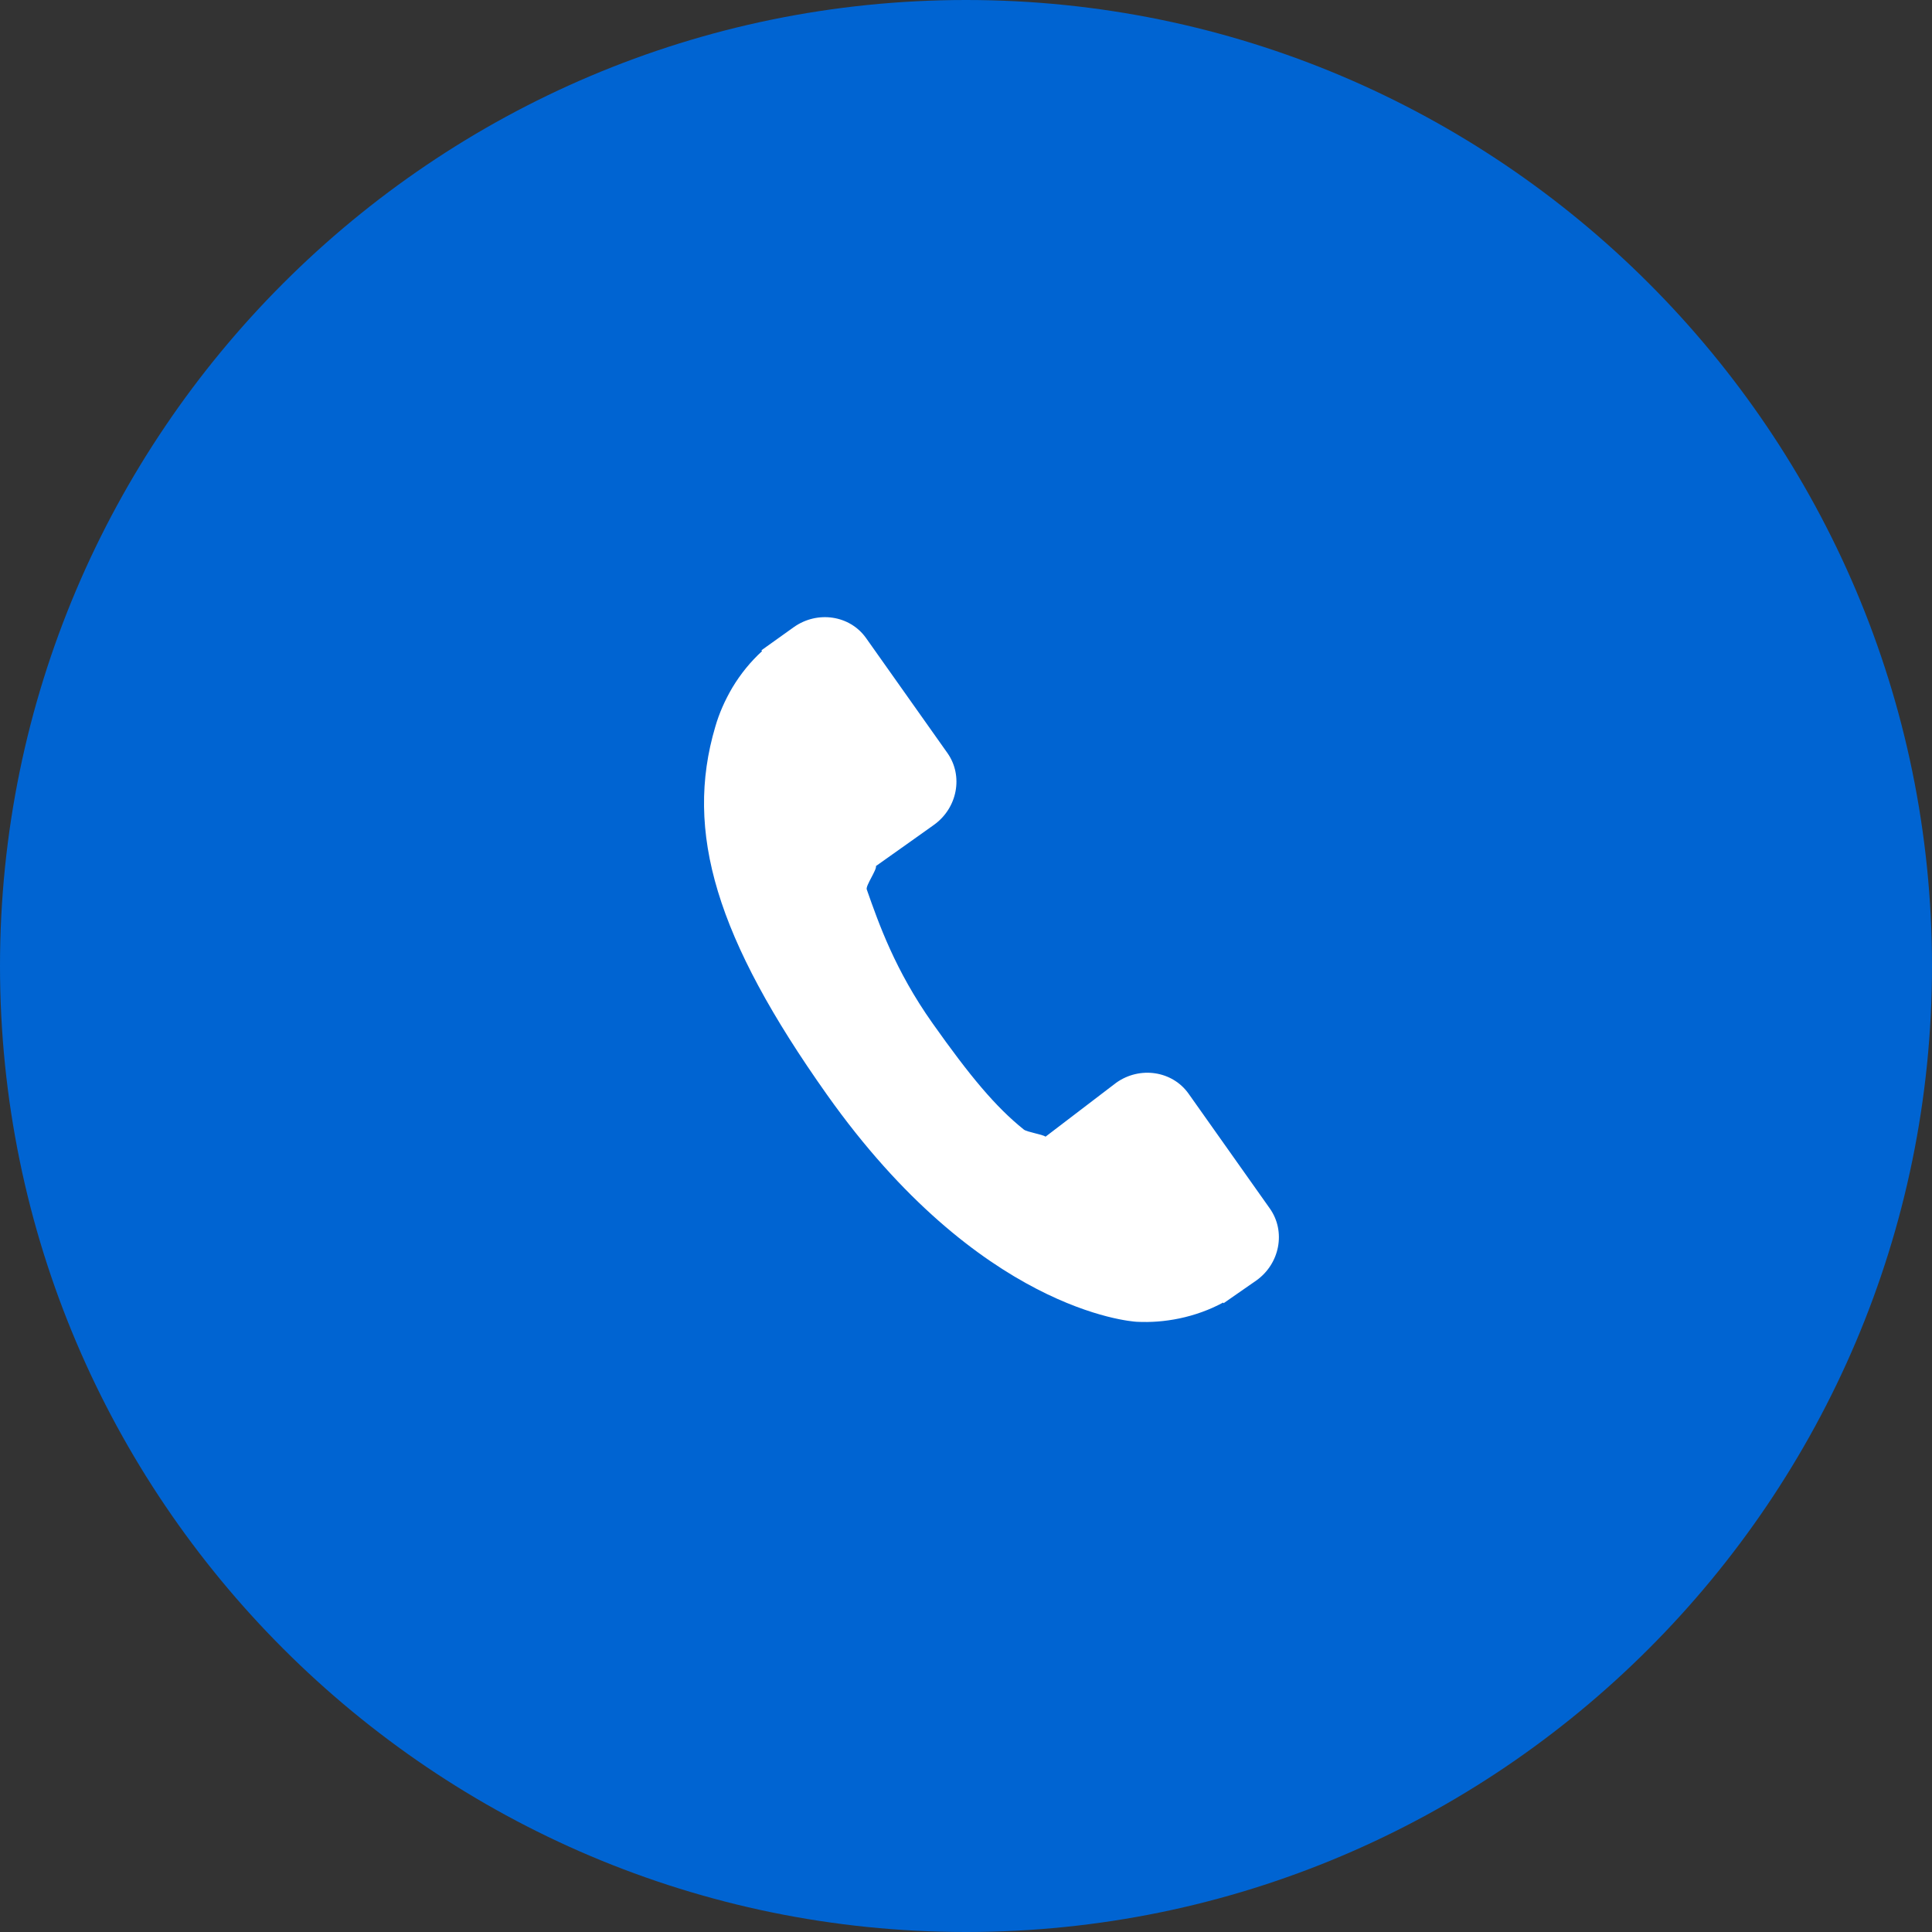 <?xml version="1.0" encoding="utf-8"?>
<!-- Generator: Adobe Illustrator 16.2.1, SVG Export Plug-In . SVG Version: 6.00 Build 0)  -->
<!DOCTYPE svg PUBLIC "-//W3C//DTD SVG 1.1//EN" "http://www.w3.org/Graphics/SVG/1.1/DTD/svg11.dtd">
<svg version="1.1" xmlns="http://www.w3.org/2000/svg" xmlns:xlink="http://www.w3.org/1999/xlink" x="0px" y="0px" width="150px"
	 height="150px" viewBox="0 0 150 150" enable-background="new 0 0 150 150" xml:space="preserve">
<rect x="0" y="0" width="150" height="150" fill="#333333" stroke="none"/>
<g id="Layer_1">
	<path fill="#0064D2" d="M75,150c-41.355,0-75-33.645-75-75C0,33.645,33.645,0,75,0c41.355,0,75,33.645,75,75
		C150,116.355,116.355,150,75,150z"/>
	<g id="Layer_2" display="none">
		<g display="inline">
			<g>
				<path fill-rule="evenodd" clip-rule="evenodd" fill="#FFFFFF" d="M83.908,83.041c-5.204-0.768-4.348-6.636-4.518-6.551
					c-0.17,0.086,0.043-1.236,0.043-1.236c2.996-1.678,4.006-6.341,4.006-6.341v-5.917c0,0-1.191-6.353-5.973-6.353l-4.119-2.022
					c-5.32,0-5.763,8.375-5.763,8.375s0.042,2.153,0,5.438c-0.043,3.285,3.891,6.923,3.891,6.923s0.213,1.323,0.042,1.237
					c-0.171-0.085,1.072,5.68-4.131,6.447s-9.512,3.982-10.493,4.922c-1.7,2.196-1.311,7.547-1.311,7.547h39.901
					c0,0-0.554-6.609-1.534-7.547C92.971,87.023,89.111,83.809,83.908,83.041z M105.939,90.232c-0.689-0.66-2.733-2.918-6.39-3.457
					c-3.655-0.539-2.937-4.779-3.057-4.72s0.03-0.869,0.03-0.869c2.105-1.179,2.775-4.337,2.775-4.337v-5.363
					c0,0-0.915-4.463-4.273-4.463l-2.895-1.011c-3.737,0-4.513,5.474-4.513,5.474s0.03,2.718,0,5.025
					c-0.03,2.307,2.847,4.865,2.847,4.865s0.149,0.928,0.029,0.869c-0.072-0.037,0.152,0.654,0.455,1.244
					c4.172,2.595,4.599,3.594,4.97,4.057c0.87,0.631,1.688,7.954,1.688,7.954l9.873-0.074
					C107.48,95.427,106.629,90.892,105.939,90.232z M60.505,82.246c-0.12,0.059,0.03-0.869,0.03-0.869s2.876-2.559,2.846-4.865
					c-0.03-2.307,0-5.025,0-5.025s-0.775-5.89-4.513-5.89l-2.894,1.427c-3.358,0-4.44,4.463-4.44,4.463v5.363
					c0,0,0.836,3.158,2.942,4.337c0,0,0.15,1.429,0.03,1.368c-0.12-0.059,0.599,3.682-3.057,4.221
					c-3.656,0.539-5.7,2.797-6.389,3.457c-0.689,0.659-1.542,5.194-1.542,5.194l9.874,0.074c0,0-0.349-5.429,0.938-7.392
					c0.371-0.464,1.61-1.836,5.782-4.432C60.5,82.734,60.578,82.209,60.505,82.246z"/>
			</g>
		</g>
	</g>
	<g id="Layer_3" display="none">
		<g display="inline">
			<g>
				<path fill-rule="evenodd" clip-rule="evenodd" fill="#FFFFFF" d="M61.5,59.5c2.209,0,4-1.791,4-4v-4c0-2.209-1.791-4-4-4
					c-2.209,0-4,1.791-4,4v4C57.5,57.709,59.291,59.5,61.5,59.5z M89.5,59.5c2.209,0,4-1.791,4-4v-4c0-2.209-1.791-4-4-4
					s-4,1.791-4,4v4C85.5,57.709,87.291,59.5,89.5,59.5z M99.5,53.5h-4v2c0,0-0.062,6.063-6,6.063c0,0-6-0.063-6-6L83.438,53.5h-16
					v2c0,0,0.062,6.063-5.938,6.063c0,0-6.062,0.062-6.062-6V53.5H51.5c-2.209,0-4,1.791-4,4v42c0,2.209,1.791,4,4,4h48
					c2.209,0,4-1.791,4-4v-42C103.5,55.291,101.709,53.5,99.5,53.5z M99.5,99.5h-48v-32h48V99.5z"/>
			</g>
		</g>
		<path display="inline" fill="#FFFFFF" d="M65.5,85.848c0,0,2.96,0.974,5.247,9.33h1.088c0,0,5.503-12.815,17.665-22.033
			c0,0,0.17-1.836-2.041-0.412c0,0-12.141,8.918-15.401,17.274c0,0-1.948-4.948-3.747-5.453
			C68.311,84.554,66.512,84.311,65.5,85.848z"/>
	</g>
	<g id="Layer_4" display="none">
	</g>
	<g id="Layer_5" display="none">
		<g display="inline">
			<g>
				<path fill-rule="evenodd" clip-rule="evenodd" fill="#FFFFFF" d="M99.5,66.5h1c-4.397-25.326-25-25-25-25
					c-21.968,0.132-25,25-25,25h1c-2.761,0-5,2.238-5,5v9c0,2.762,2.239,5,5,5h2c2.761,0,5-2.238,5-5v-9c0-2.762-2.239-5-5-5h1
					c4.203-21.18,21-21,21-21c18.811,2.059,21,21,21,21h1c-2.762,0-5,2.238-5,5v9c0,2.762,2.238,5,5,5h-1
					c0,0-2.932,6.745-10.594,12.68c-1.006-1.734-3.224-2.328-4.959-1.326l-5.66,3.268c-1.736,1.003-2.332,3.224-1.329,4.96
					l0.726,1.258c1.003,1.737,3.224,2.332,4.96,1.329l5.66-3.268c1.736-1.003,2.332-3.224,1.329-4.96l-0.013-0.021
					c0.915-0.614,7.283-5.102,11.879-13.919h1c2.762,0,5-2.238,5-5v-9C104.5,68.738,102.262,66.5,99.5,66.5z"/>
			</g>
		</g>
	</g>
	<g id="Layer_6">
		<path fill="#FFFFFF" d="M98.592,93.831l-6.314-8.922c-1.258-1.77-3.777-2.151-5.613-0.847l-5.489,4.189
			c-0.22-0.176-1.445-0.358-1.685-0.552c-2.192-1.756-4.194-4.161-7.087-8.252c-2.902-4.099-4.177-7.737-5.11-10.394
			c-0.099-0.282,0.808-1.553,0.713-1.812l3.012-2.136l1.481-1.055c1.84-1.307,2.311-3.813,1.056-5.588l-6.314-8.922
			c-1.254-1.772-3.774-2.154-5.614-0.847l-2.513,1.796l0.049,0.068c-0.876,0.797-1.658,1.755-2.3,2.822
			c-0.597,1.019-1.031,2.014-1.326,3.034c-2.425,8.177,0.084,16.453,8.657,28.562c11.851,16.739,23.546,17.617,24.052,17.648
			c1.104,0.055,2.184-0.027,3.308-0.258c1.208-0.251,2.368-0.672,3.407-1.234l0.039,0.05l2.537-1.763
			C99.373,98.115,99.846,95.608,98.592,93.831z"/>
	</g>
	<g id="Layer_7" display="none">
	</g>
	<g id="Layer_8" display="none">
	</g>
</g>
<g id="Layer_9">
</g>
</svg>
